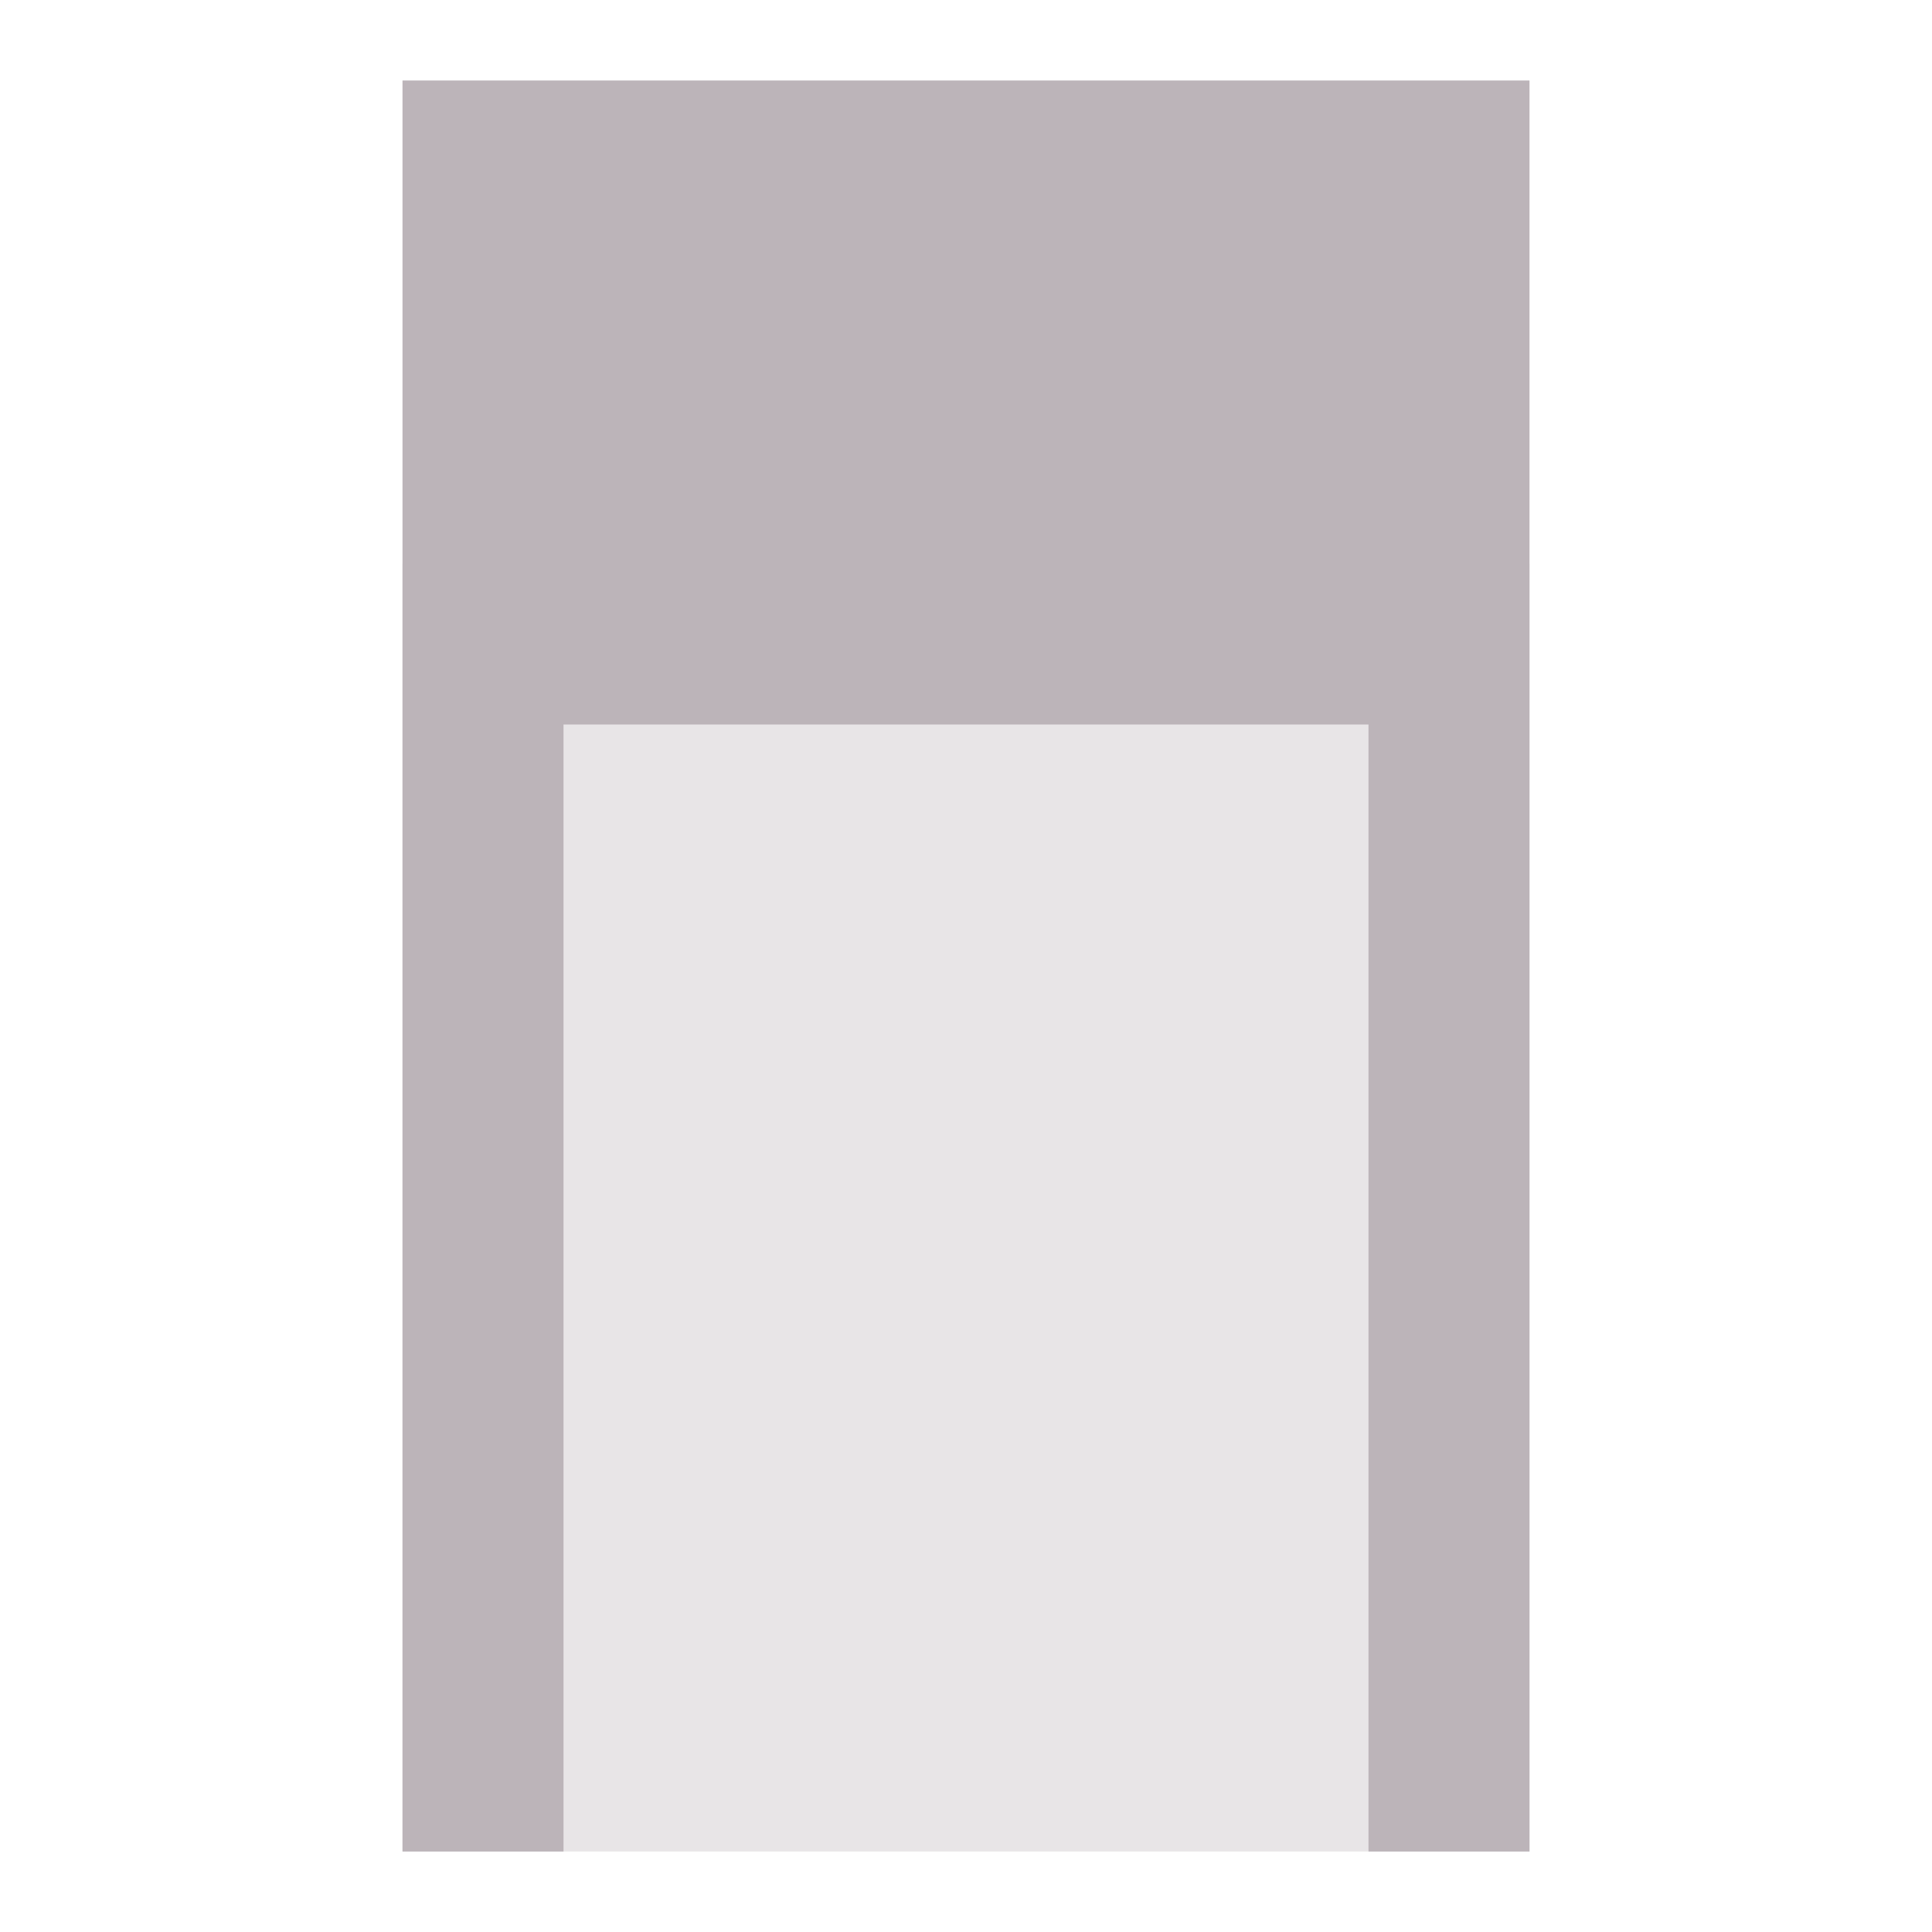 <svg xmlns="http://www.w3.org/2000/svg" width="24" height="24" version="1.1">
 <defs>
  <style id="current-color-scheme" type="text/css">
   .ColorScheme-Text { color:#bcb4b9; } .ColorScheme-Highlight { color:#4285f4; } .ColorScheme-NeutralText { color:#ff9800; } .ColorScheme-PositiveText { color:#4caf50; } .ColorScheme-NegativeText { color:#f44336; }
  </style>
 </defs>
 <path style="opacity:.35;fill:currentColor" class="ColorScheme-Text" d="M 5,7 H 19 V 23 H 5 Z"/>
 <path style="fill:currentColor" class="ColorScheme-Text" d="M 5,1 V 23 H 7 V 9 H 17 V 23 H 19 V 1 Z"/>
</svg>

